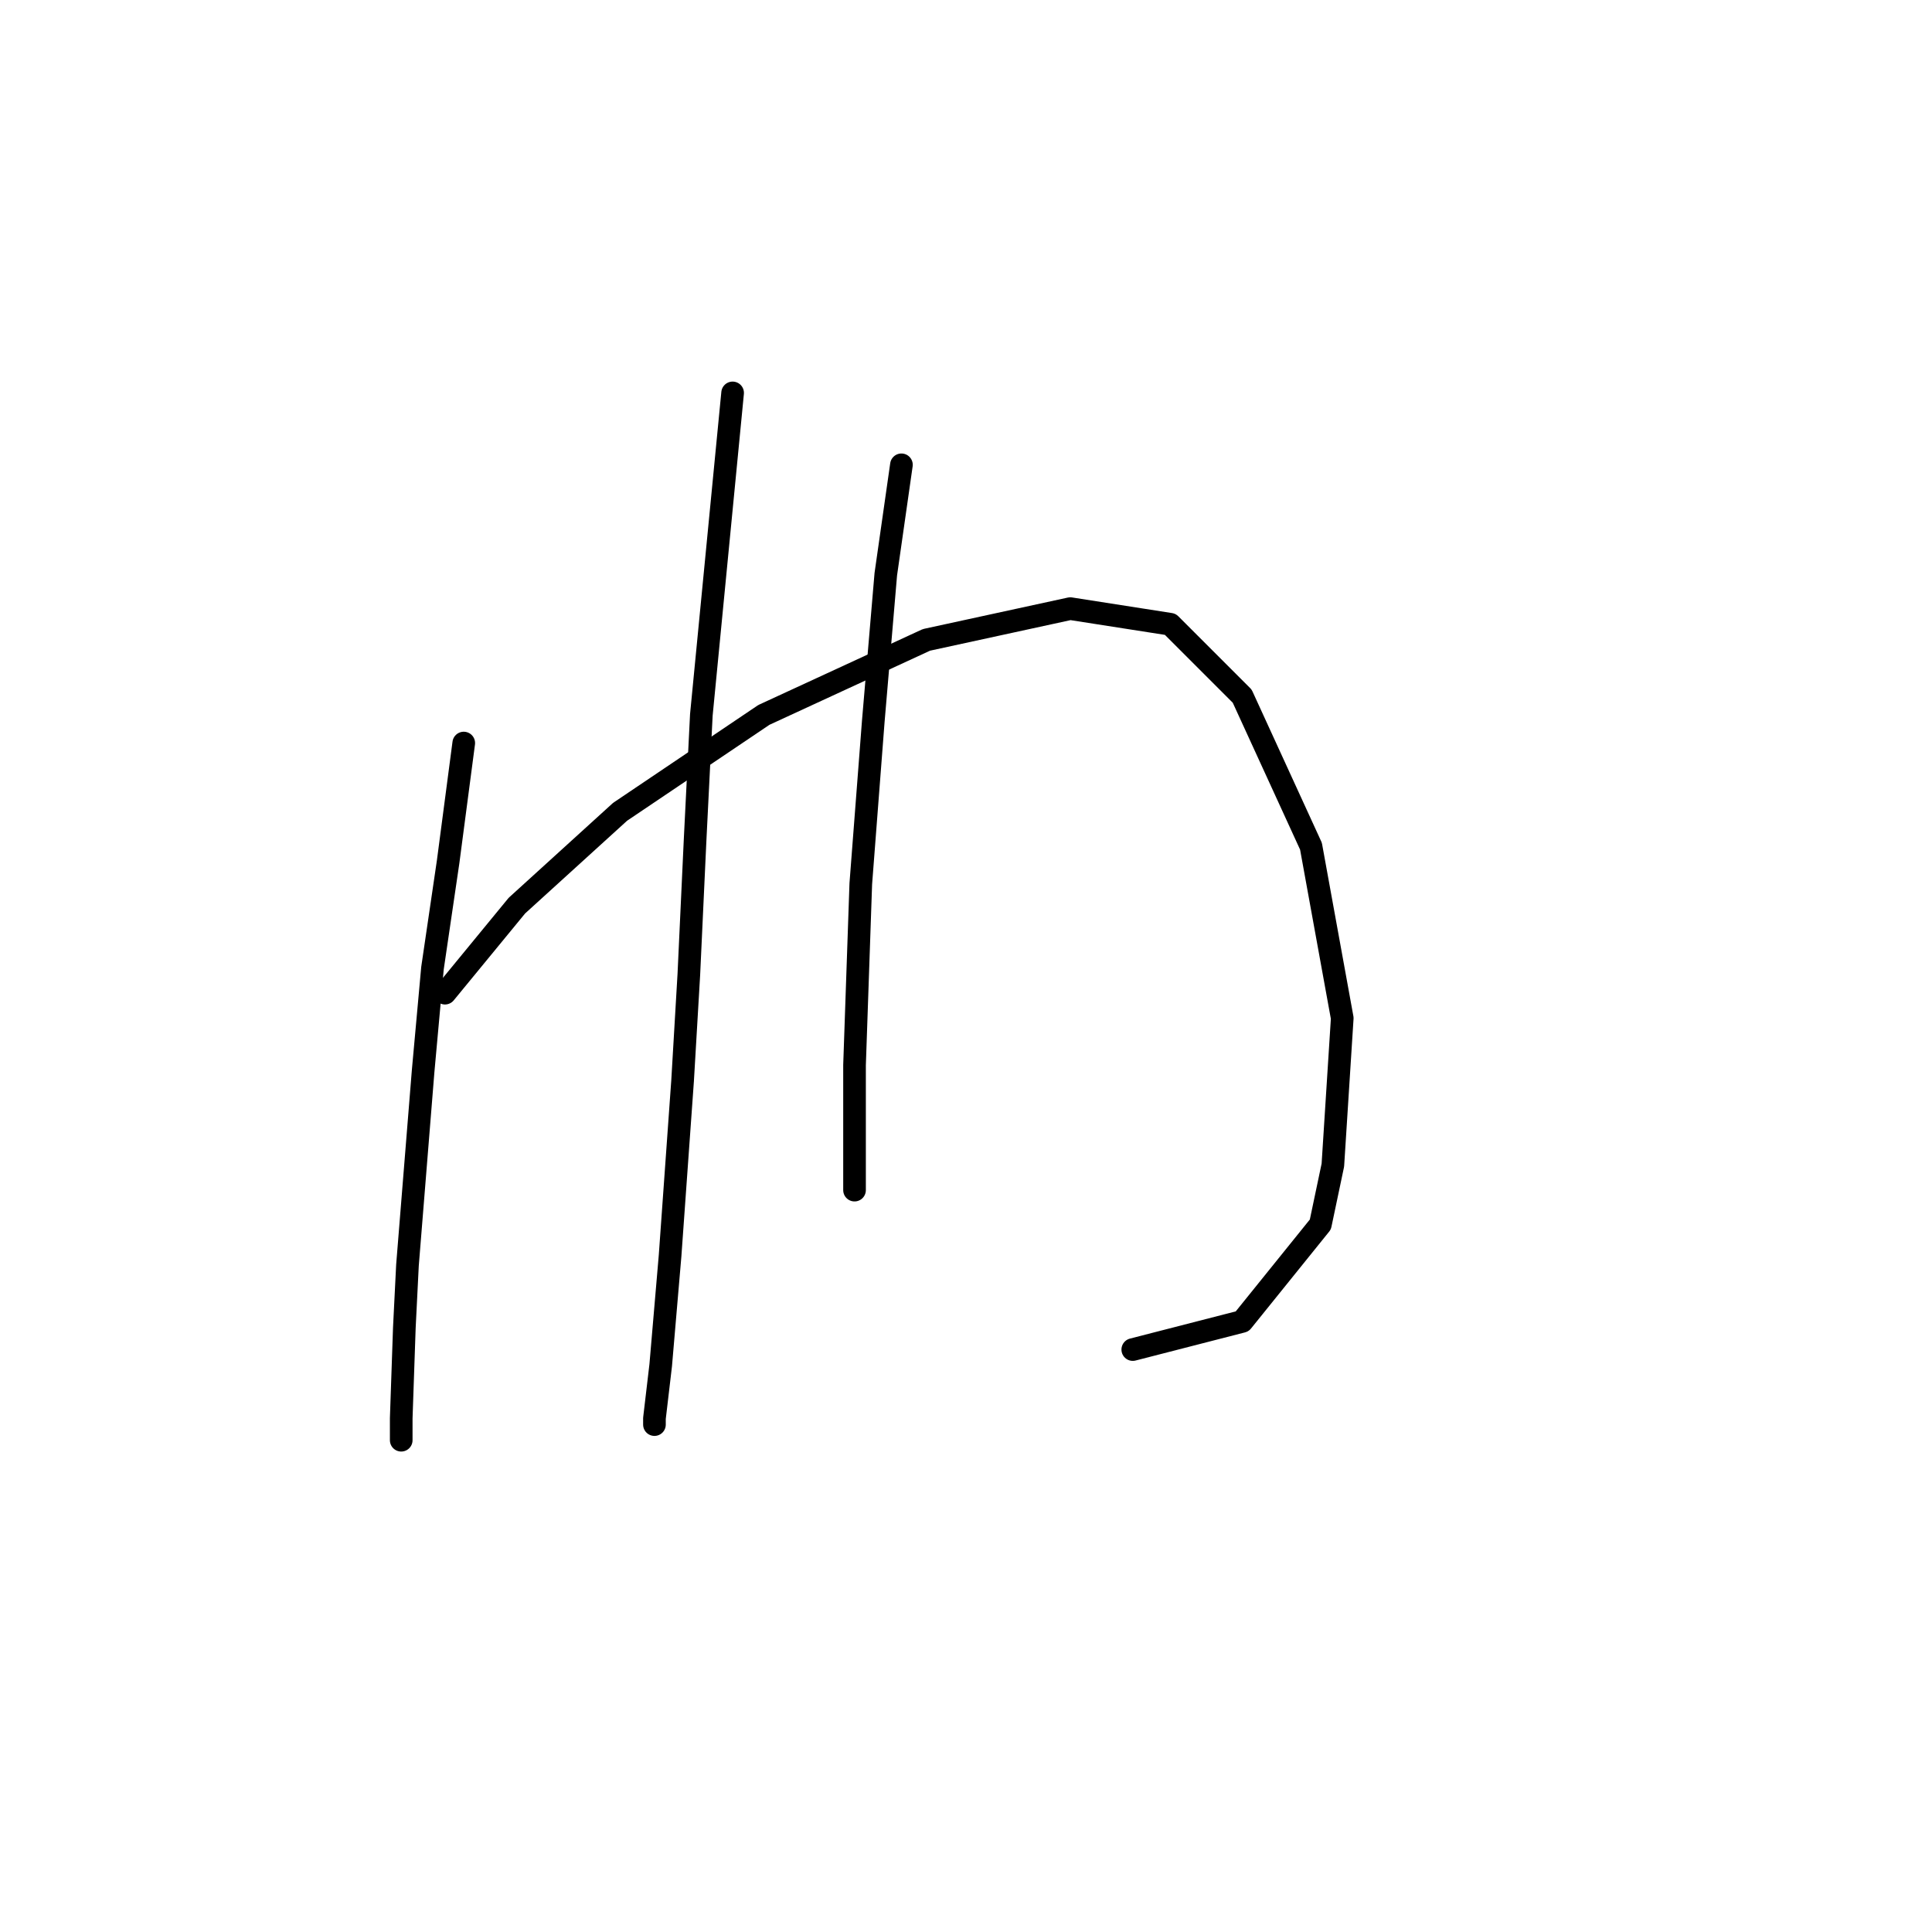 <?xml version="1.0" standalone="no"?>
    <svg width="256" height="256" xmlns="http://www.w3.org/2000/svg" version="1.1">
    <polyline stroke="black" stroke-width="3" stroke-linecap="round" fill="transparent" stroke-linejoin="round" points="61.449 98.458 59.378 114.2 57.306 128.285 56.064 141.955 53.992 167.639 53.578 175.924 53.164 187.937 53.164 190.837 53.164 190.837 " />
        <polyline stroke="black" stroke-width="3" stroke-linecap="round" fill="transparent" stroke-linejoin="round" points="58.963 131.599 68.491 120 82.161 107.572 101.217 94.73 122.758 84.788 141.814 80.646 155.07 82.717 164.598 92.245 173.711 112.129 177.854 134.913 176.611 154.383 174.954 162.253 164.598 175.095 150.099 178.824 150.099 178.824 " />
        <polyline stroke="black" stroke-width="3" stroke-linecap="round" fill="transparent" stroke-linejoin="round" points="97.075 52.062 92.932 94.73 92.104 111.3 91.275 129.113 90.447 143.198 88.789 166.396 87.547 180.895 86.718 187.937 86.718 188.766 86.718 188.766 " />
        <polyline stroke="black" stroke-width="3" stroke-linecap="round" fill="transparent" stroke-linejoin="round" points="119.444 61.59 117.373 76.089 115.716 95.559 114.059 117.1 113.23 141.127 113.23 157.697 113.23 157.697 " />
        </svg>